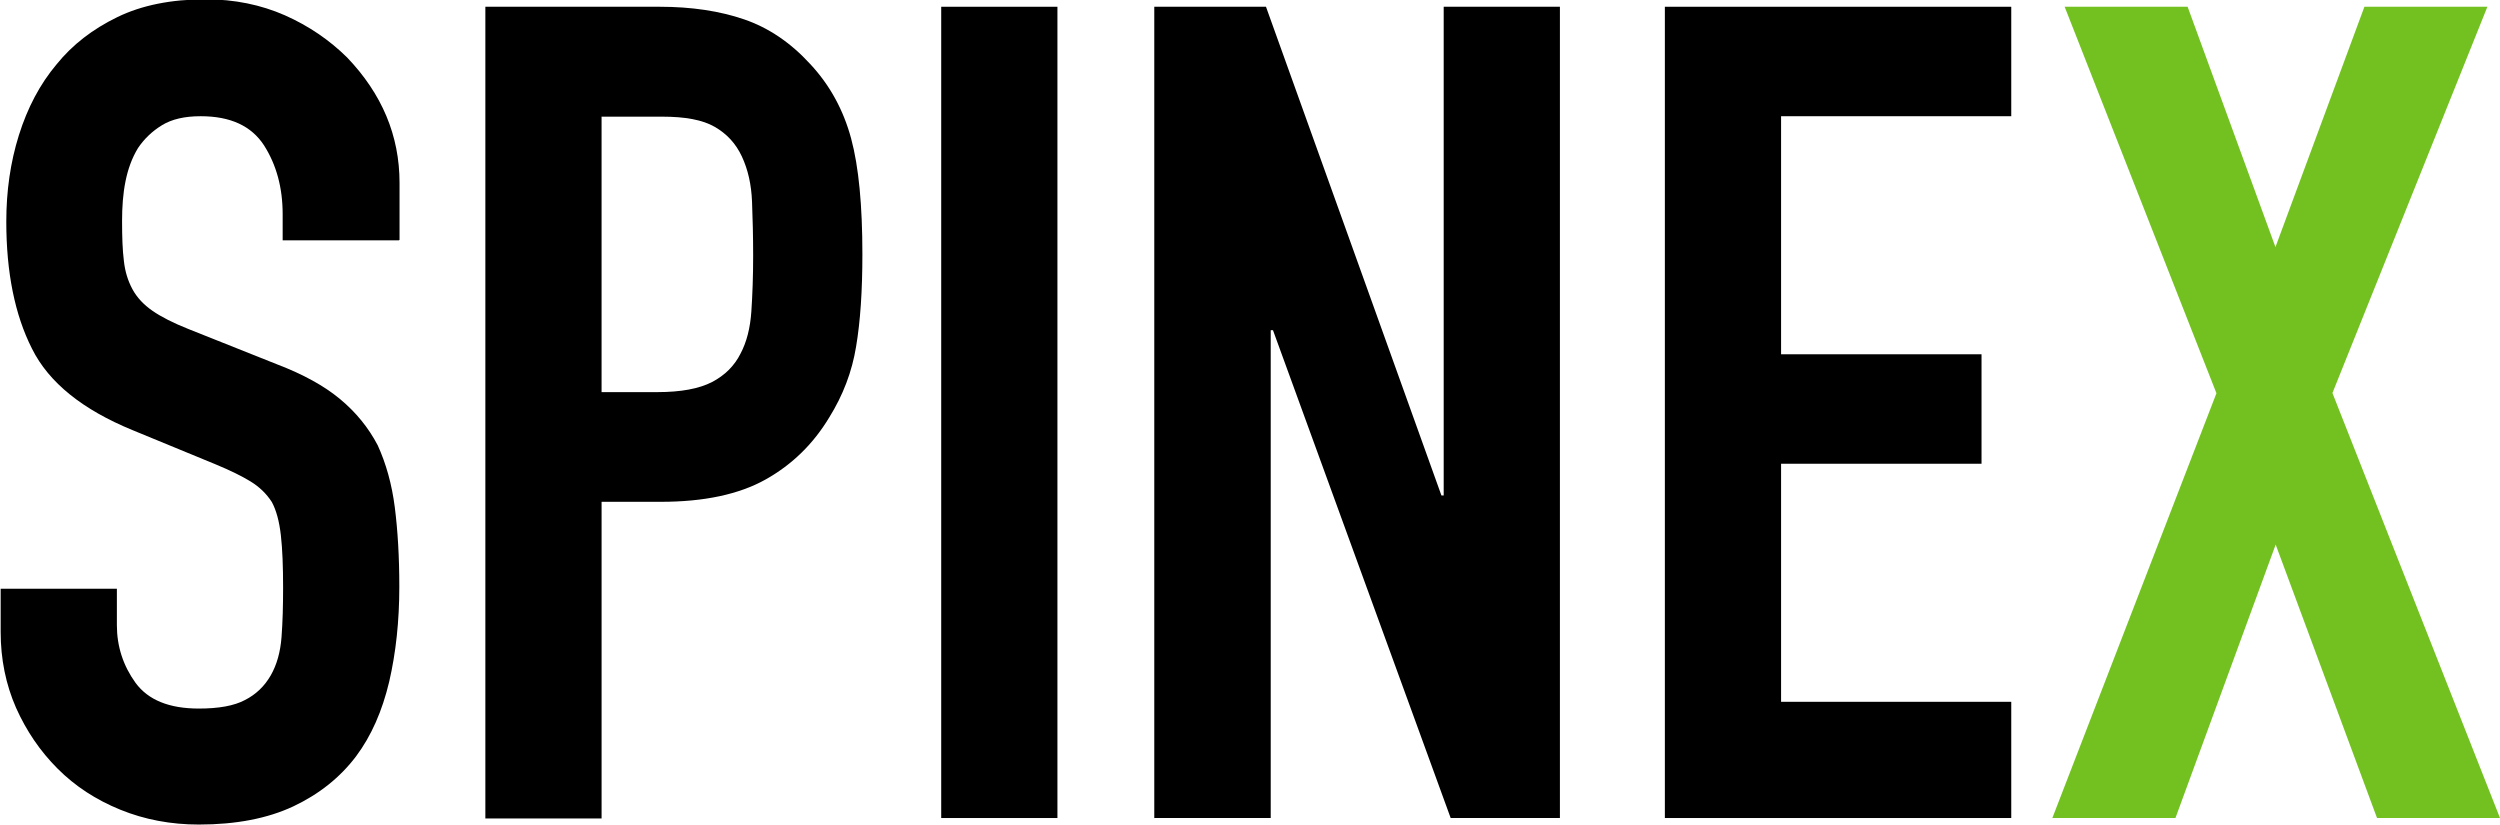 <?xml version="1.0" encoding="UTF-8"?>
<svg id="_レイヤー_2" data-name="レイヤー 2" xmlns="http://www.w3.org/2000/svg" width="111" height="36.63" viewBox="0 0 111 36.63">
  <defs>
    <style>
      .cls-1 {
        fill: #73c121;
      }
    </style>
  </defs>
  <g id="_レイヤー_1-2" data-name="レイヤー 1">
    <g>
      <path d="m17.71,10.67h-5.16v-1.16c0-1.18-.28-2.2-.83-3.06-.56-.86-1.49-1.29-2.81-1.29-.71,0-1.28.13-1.72.4s-.79.61-1.06,1.01c-.27.44-.45.94-.56,1.49s-.15,1.14-.15,1.75c0,.71.02,1.3.08,1.77.05.47.18.89.38,1.26.2.37.5.69.89.96s.92.54,1.6.81l3.94,1.57c1.15.44,2.08.95,2.79,1.54s1.26,1.27,1.67,2.05c.37.81.63,1.73.76,2.76.13,1.03.2,2.2.2,3.52,0,1.52-.15,2.92-.45,4.22-.31,1.3-.79,2.4-1.47,3.31-.71.94-1.64,1.68-2.78,2.22-1.15.54-2.55.81-4.2.81-1.25,0-2.41-.22-3.49-.66s-2-1.04-2.78-1.82-1.39-1.68-1.85-2.71c-.45-1.03-.68-2.15-.68-3.36v-1.92h5.16v1.62c0,.94.28,1.8.83,2.56.56.76,1.49,1.14,2.81,1.14.88,0,1.56-.12,2.05-.38.49-.25.87-.62,1.14-1.09.27-.47.43-1.04.48-1.7.05-.66.07-1.39.07-2.2,0-.94-.03-1.72-.1-2.33-.07-.61-.2-1.1-.4-1.47-.24-.37-.55-.67-.94-.91-.39-.24-.9-.49-1.55-.76l-3.69-1.52c-2.22-.91-3.72-2.11-4.47-3.62-.76-1.5-1.14-3.38-1.14-5.64,0-1.35.18-2.63.56-3.84s.93-2.26,1.67-3.14c.71-.88,1.61-1.57,2.7-2.1s2.4-.79,3.92-.79c1.28,0,2.45.24,3.52.71,1.06.47,1.98,1.1,2.76,1.87,1.55,1.62,2.33,3.47,2.33,5.57v2.53Z"/>
      <path d="m21.55,36.33V.3h7.74c1.42,0,2.67.19,3.75.56,1.08.37,2.06,1.03,2.93,1.98.88.94,1.48,2.05,1.82,3.31.34,1.26.5,2.98.5,5.14,0,1.62-.09,2.98-.28,4.1-.18,1.11-.58,2.16-1.19,3.14-.71,1.18-1.65,2.1-2.83,2.76s-2.73.99-4.65.99h-2.63v14.06h-5.16Zm5.16-31.16v12.24h2.48c1.04,0,1.85-.15,2.43-.45.57-.3.99-.72,1.26-1.26.27-.51.43-1.13.48-1.87.05-.74.08-1.57.08-2.48,0-.84-.02-1.64-.05-2.4-.03-.76-.18-1.42-.45-2s-.67-1.01-1.21-1.32-1.31-.45-2.33-.45h-2.68Z"/>
      <path d="m41.79,36.33V.3h5.16v36.02h-5.16Z"/>
      <path d="m51.25,36.33V.3h4.96l7.79,21.7h.1V.3h5.16v36.02h-4.85l-7.89-21.66h-.1v21.66h-5.16Z"/>
      <path d="m73.92,36.33V.3h15.38v4.86h-10.22v10.57h8.9v4.86h-8.9v10.57h10.22v5.16h-15.38Z"/>
      <path class="cls-1" d="m91.12,36.33l7.29-18.87L91.67.3h5.46l3.9,10.67,3.95-10.67h5.46l-6.88,17.15,7.44,18.87h-5.46l-4.5-12.14-4.45,12.14h-5.46Zm9.92-25.35l3.95-10.67"/>
    </g>
  </g>
</svg>
